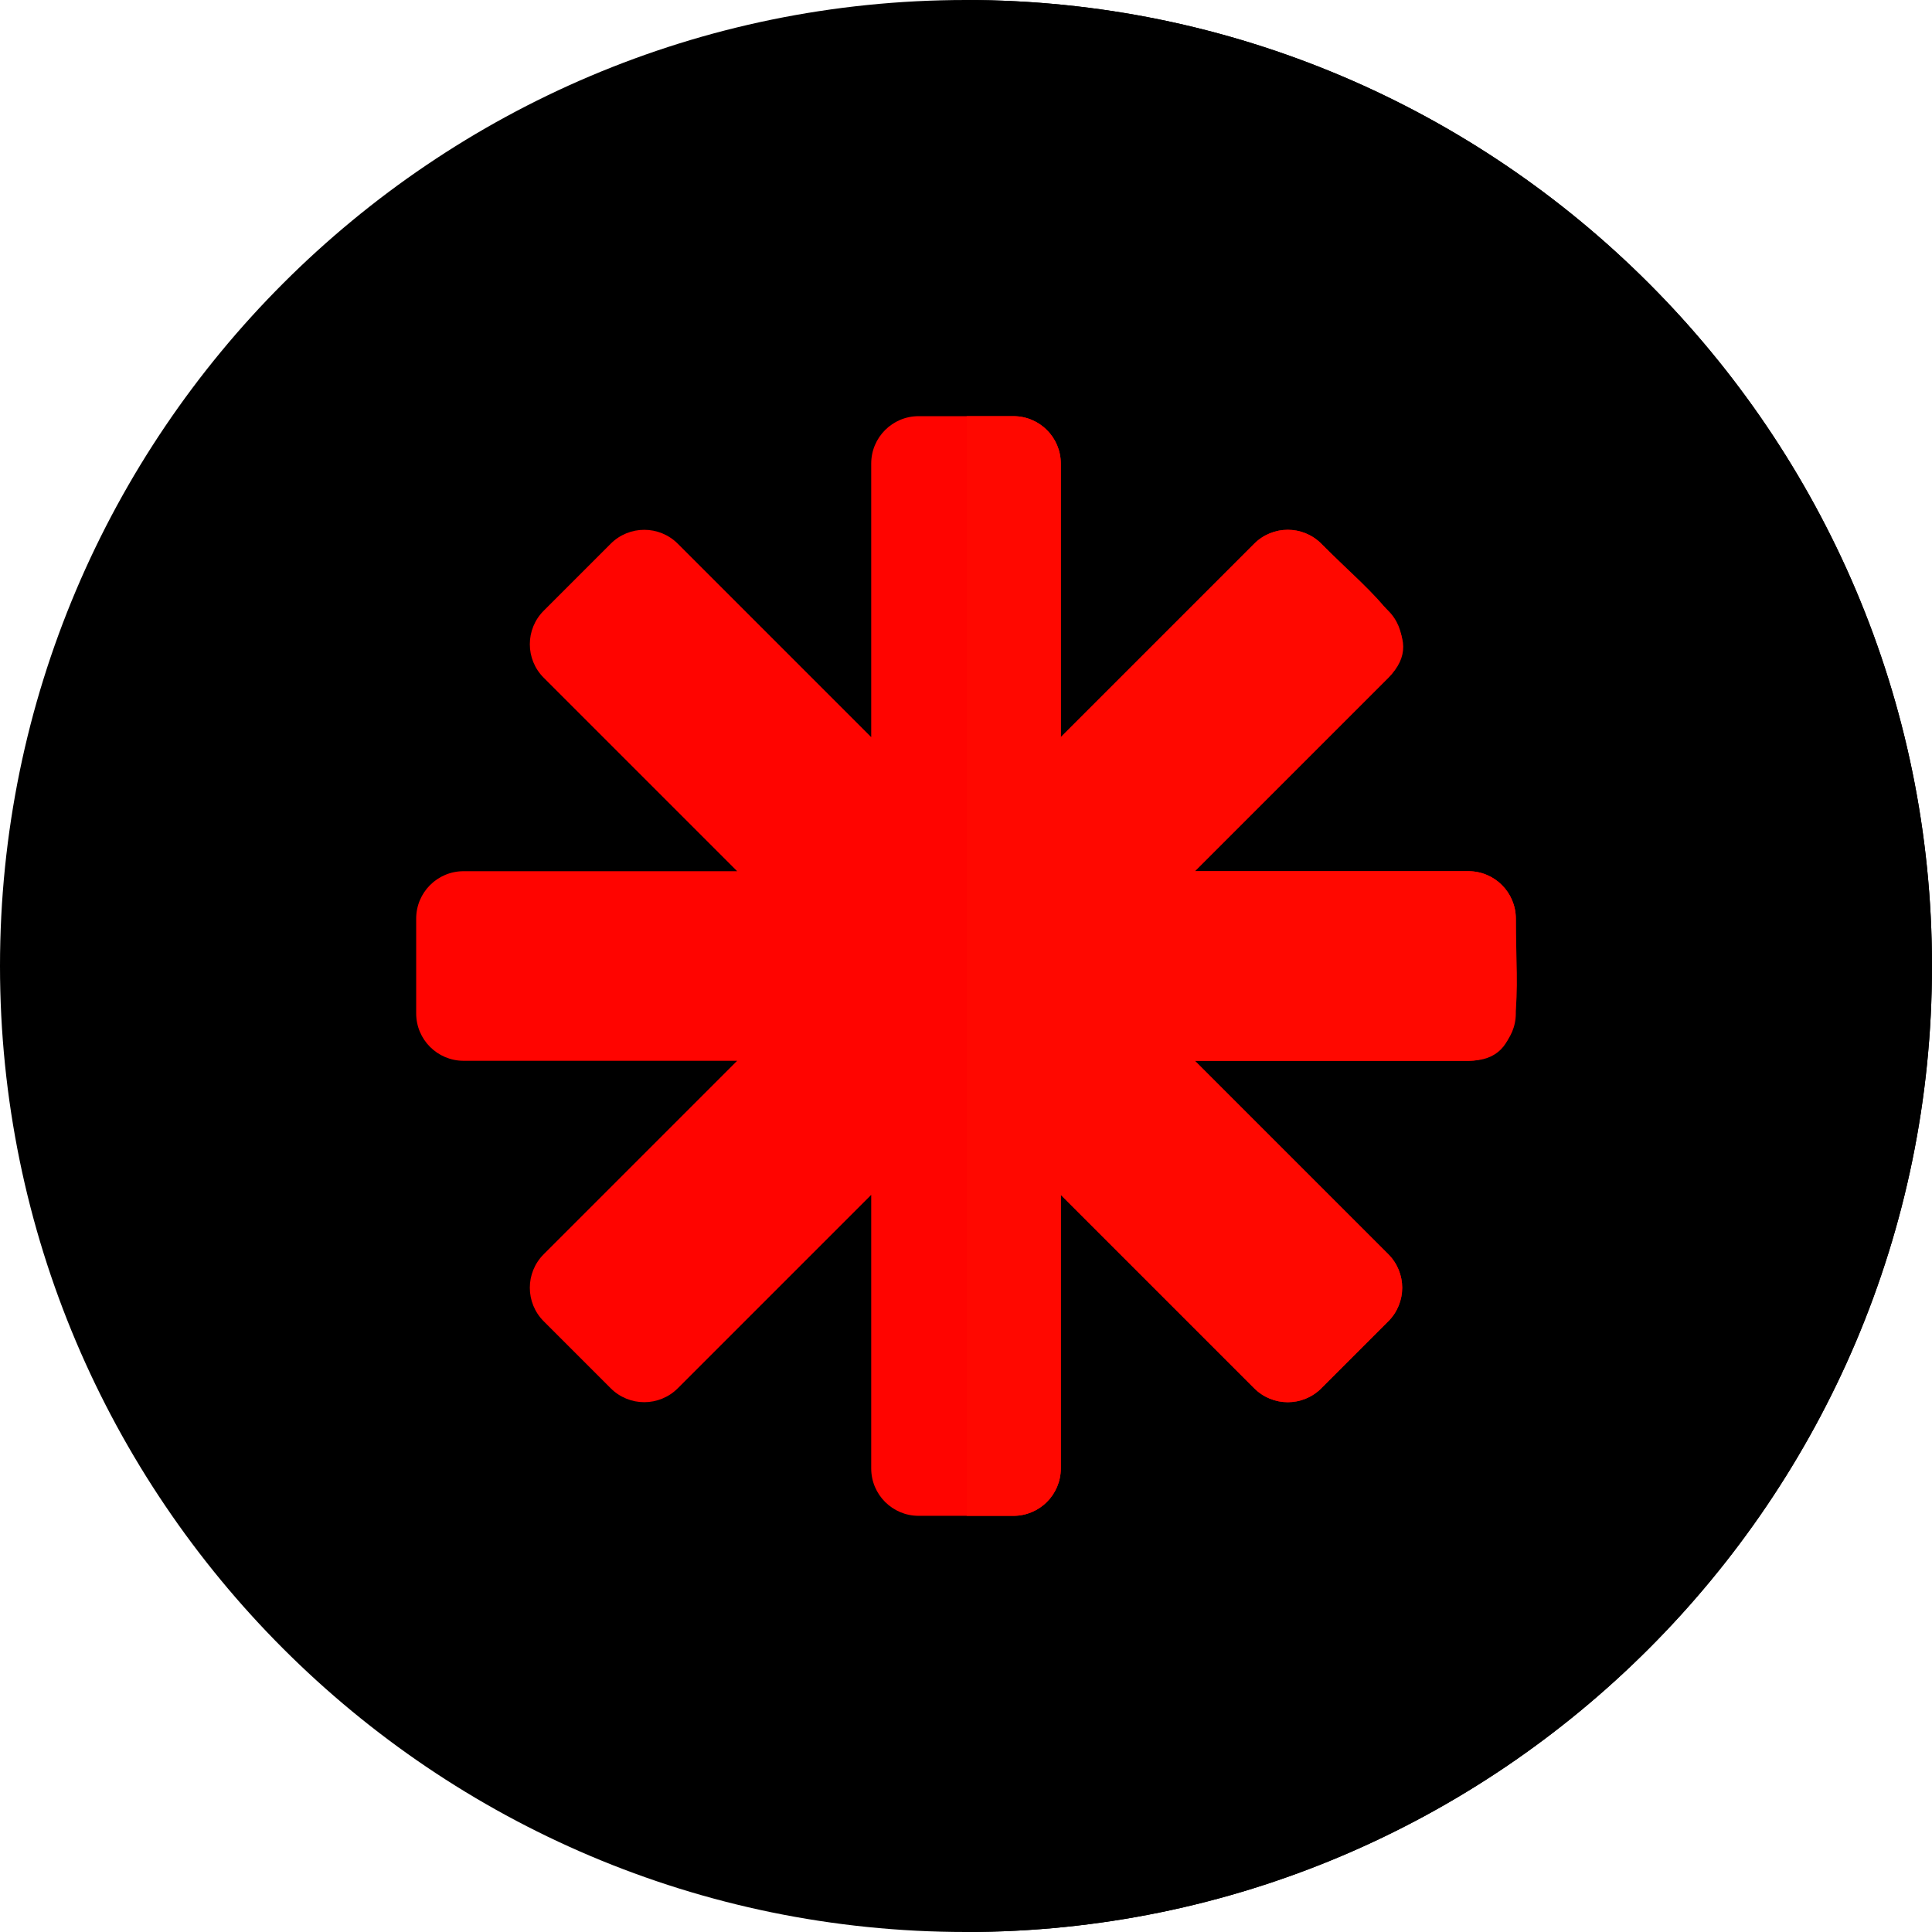 <!DOCTYPE svg PUBLIC "-//W3C//DTD SVG 1.1//EN" "http://www.w3.org/Graphics/SVG/1.1/DTD/svg11.dtd">
<!-- Uploaded to: SVG Repo, www.svgrepo.com, Transformed by: SVG Repo Mixer Tools -->
<svg height="800px" width="800px" version="1.1" id="Layer_1" xmlns="http://www.w3.org/2000/svg" xmlns:xlink="http://www.w3.org/1999/xlink" viewBox="0 0 512 512" xml:space="preserve" fill="#000000">
<g id="SVGRepo_bgCarrier" stroke-width="0"/>
<g id="SVGRepo_tracerCarrier" stroke-linecap="round" stroke-linejoin="round"/>
<g id="SVGRepo_iconCarrier"> <path style="fill:#000000;" d="M256,512C114.841,512,0,397.159,0,256S114.841,0,256,0s256,114.841,256,256S397.159,512,256,512z"/> <path style="fill:#000000;" d="M256,0v512c141.159,0,256-114.841,256-256S397.159,0,256,0z"/> <path style="fill:#ff0400;" d="M389.15,230.877h-72.497l51.264-51.264c4.905-4.905,4.905-12.859,0-17.764l-17.765-17.764 c-4.905-4.905-12.859-4.905-17.764,0l-51.264,51.264v-72.499c0-6.938-5.624-12.561-12.561-12.561h-25.123 c-6.938,0-12.561,5.624-12.561,12.561v72.499l-51.264-51.264c-4.905-4.905-12.859-4.905-17.764,0l-17.764,17.764 c-4.905,4.905-4.905,12.859,0,17.764l51.264,51.264h-72.499c-6.938,0-12.561,5.624-12.561,12.561v25.123 c0,6.938,5.624,12.561,12.561,12.561h72.499l-51.264,51.264c-4.905,4.905-4.905,12.859,0,17.764l17.764,17.764 c4.905,4.905,12.859,4.905,17.764,0l51.264-51.264v72.499c0,6.938,5.624,12.561,12.561,12.561h25.123 c6.938,0,12.561-5.624,12.561-12.561v-72.497l51.264,51.264c4.905,4.905,12.859,4.905,17.764,0l17.765-17.764 c4.905-4.905,4.905-12.859,0-17.764l-51.264-51.264h72.497c6.938,0,12.561-5.624,12.561-12.561V243.44 C401.711,236.501,396.087,230.877,389.15,230.877z"/> <path style="fill:#ff0800;" d="M389.15,230.877h-72.497l51.264-51.264c11.18-11.18-3.483-21.247-17.765-35.53 c-4.905-4.905-12.859-4.905-17.764,0l-51.264,51.264v-72.497c0-6.938-5.624-12.561-12.561-12.561h-12.387v291.422h12.387 c6.938,0,12.561-5.624,12.561-12.561v-72.499l51.264,51.264c4.905,4.905,12.859,4.905,17.764,0l17.765-17.764 c4.905-4.905,4.905-12.859,0-17.764l-51.264-51.264h72.497c15.811,0,12.561-17.487,12.561-37.684 C401.711,236.501,396.087,230.877,389.15,230.877z"/> </g>
</svg>